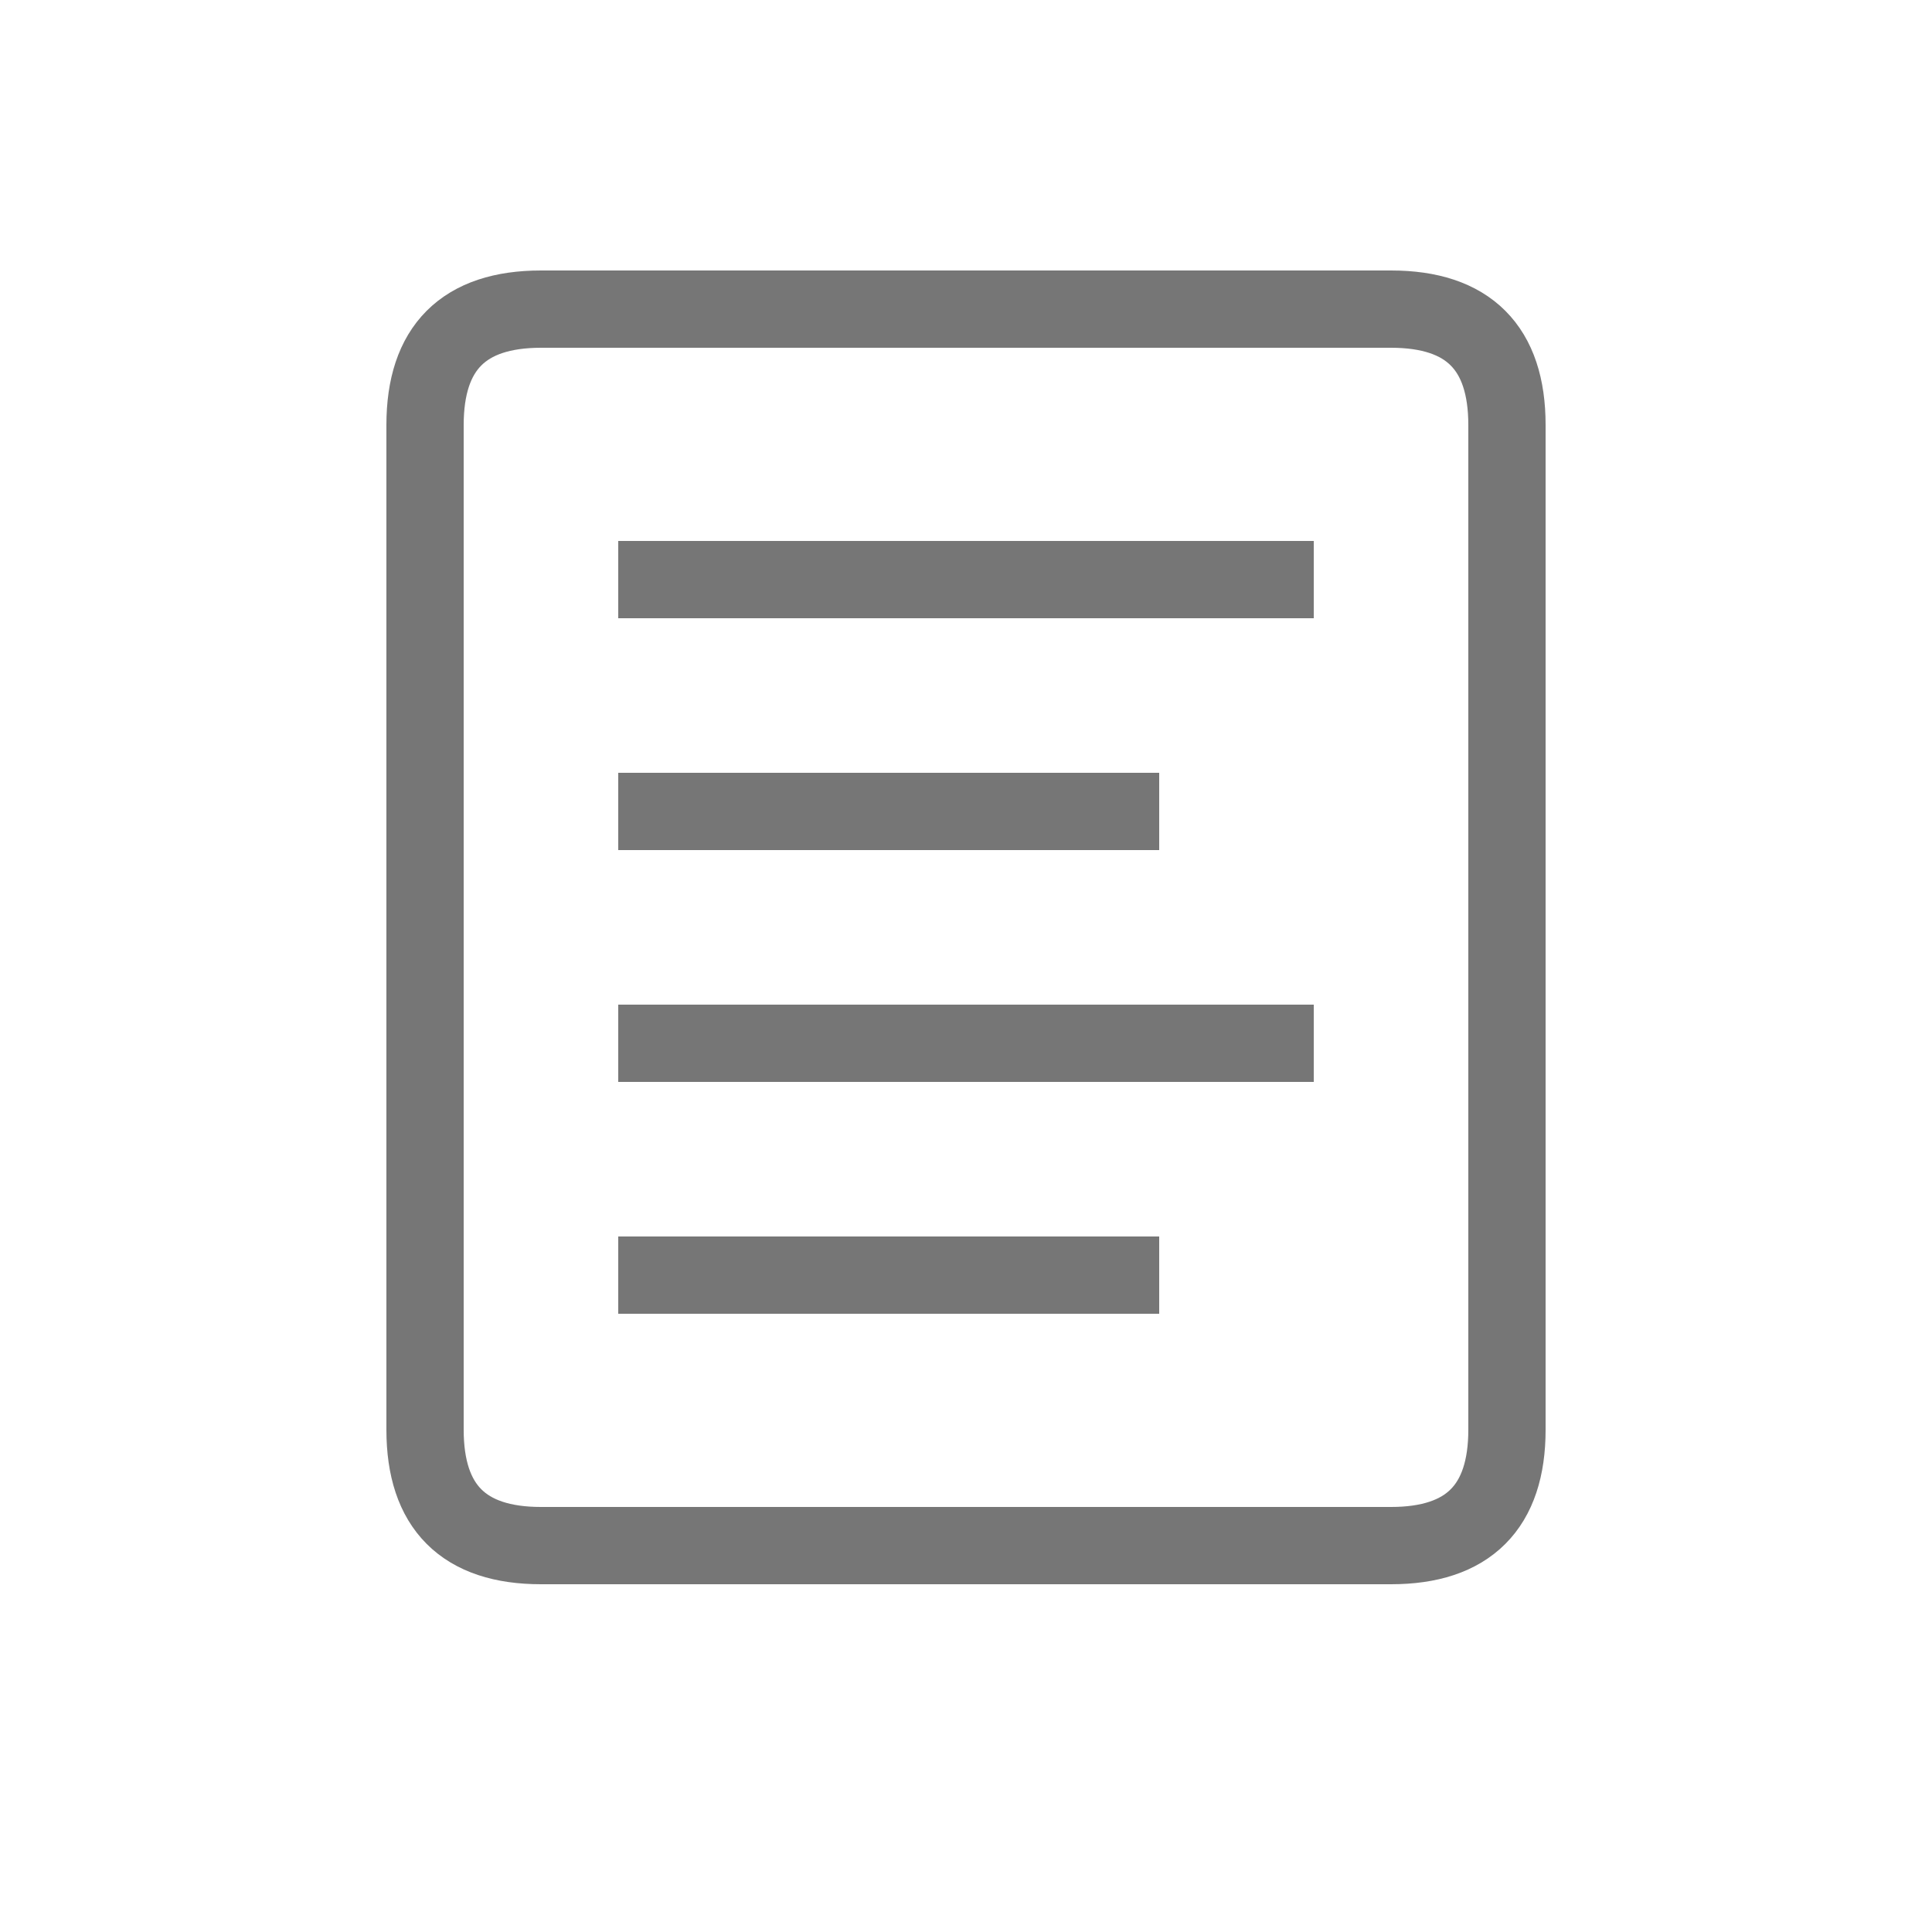 <svg viewBox="0 0 50 50" version="1.1" width="50" height="50" xmlns="http://www.w3.org/2000/svg">
    <g stroke-width="2" stroke="#767676" fill="none">
        <path d="M 11 11 L 11 37 Q 11 40 14 40 L 36 40 Q 39 40 39 37 L 39 11 Q 39 8 36 8 L 14 8 Q 11 8 11 11 Z" />
        <path d="M 16 15 34 15" />
        <path d="M 16 21 30 21" />
        <path d="M 16 27 34 27" />
        <path d="M 16 33 30 33" />
    </g>
</svg>
